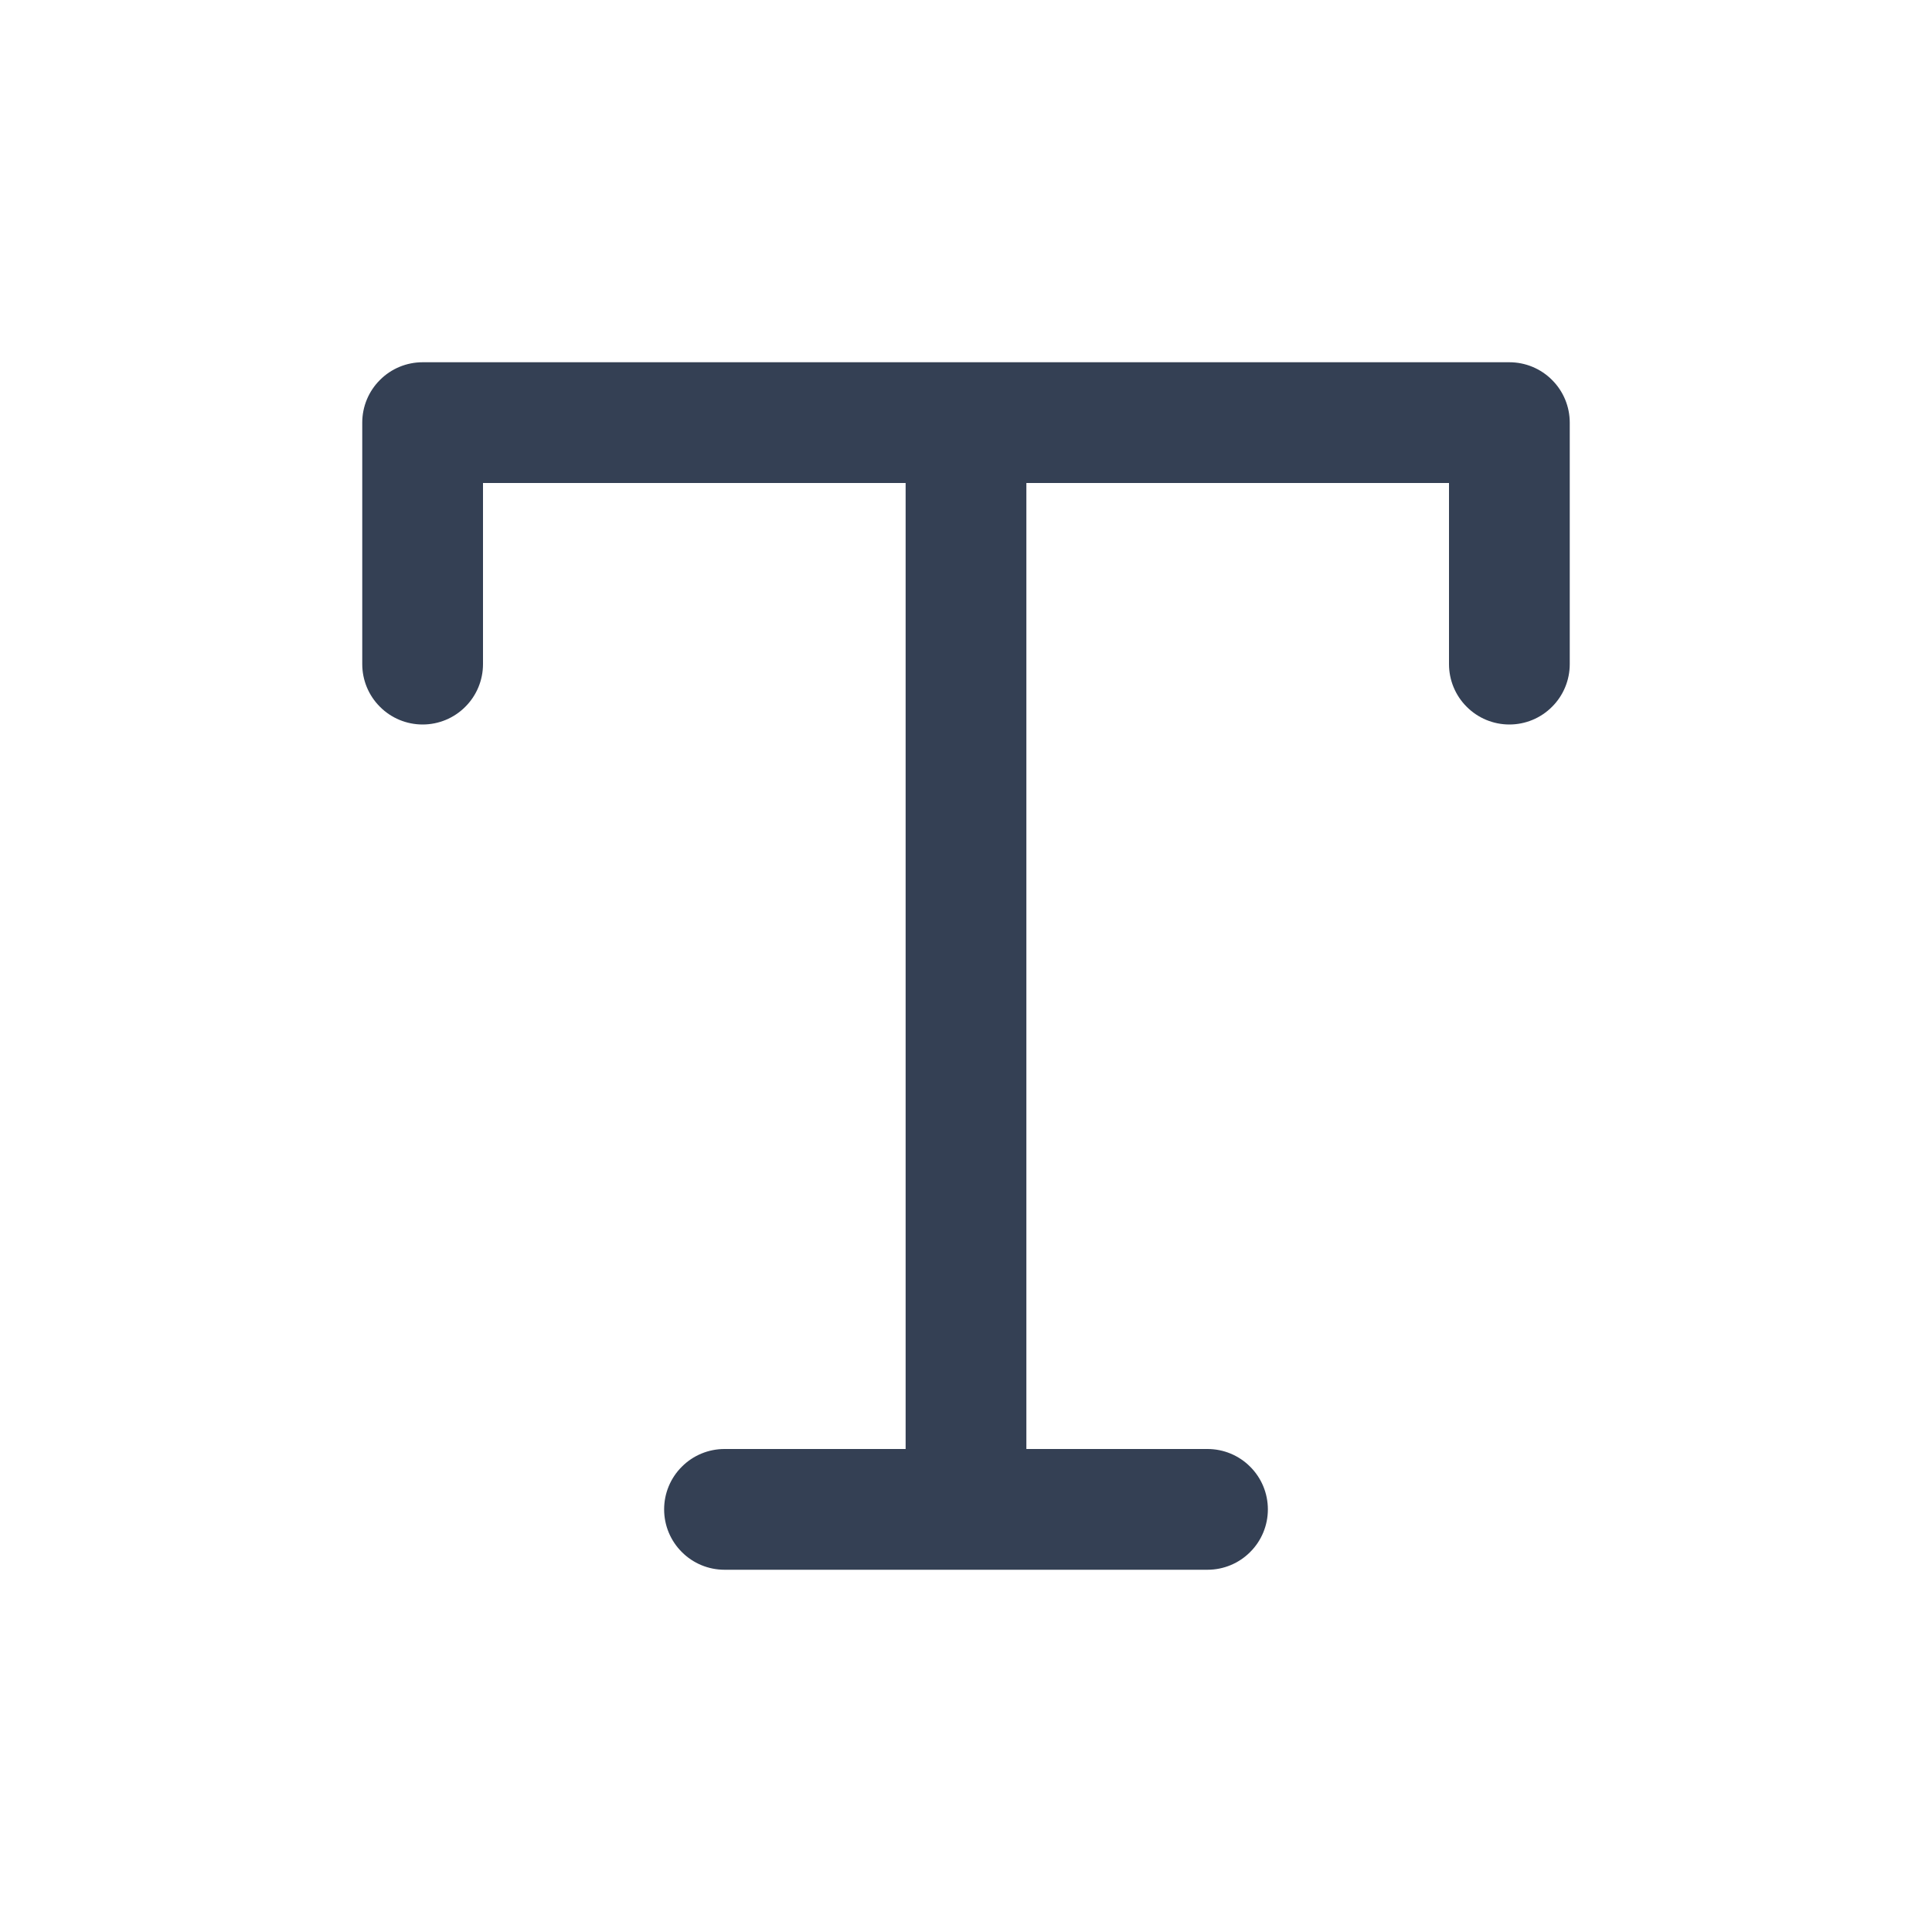 <svg width="24" height="24" viewBox="0 0 24 24" fill="none" xmlns="http://www.w3.org/2000/svg">
<path d="M19.5 5.25V8.25C19.5 8.449 19.421 8.64 19.28 8.78C19.14 8.921 18.949 9 18.75 9C18.551 9 18.36 8.921 18.22 8.78C18.079 8.64 18 8.449 18 8.25V6H12.75V18H15C15.199 18 15.39 18.079 15.53 18.22C15.671 18.36 15.75 18.551 15.75 18.75C15.75 18.949 15.671 19.14 15.53 19.28C15.39 19.421 15.199 19.5 15 19.5H9C8.801 19.5 8.61 19.421 8.47 19.28C8.329 19.14 8.25 18.949 8.25 18.75C8.25 18.551 8.329 18.36 8.47 18.22C8.61 18.079 8.801 18 9 18H11.25V6H6V8.25C6 8.449 5.921 8.64 5.78 8.78C5.64 8.921 5.449 9 5.25 9C5.051 9 4.86 8.921 4.72 8.78C4.579 8.64 4.5 8.449 4.5 8.25V5.25C4.5 5.051 4.579 4.86 4.72 4.72C4.86 4.579 5.051 4.5 5.25 4.5H18.75C18.949 4.5 19.14 4.579 19.28 4.72C19.421 4.86 19.5 5.051 19.5 5.25Z" fill="#344054"/>
</svg>
